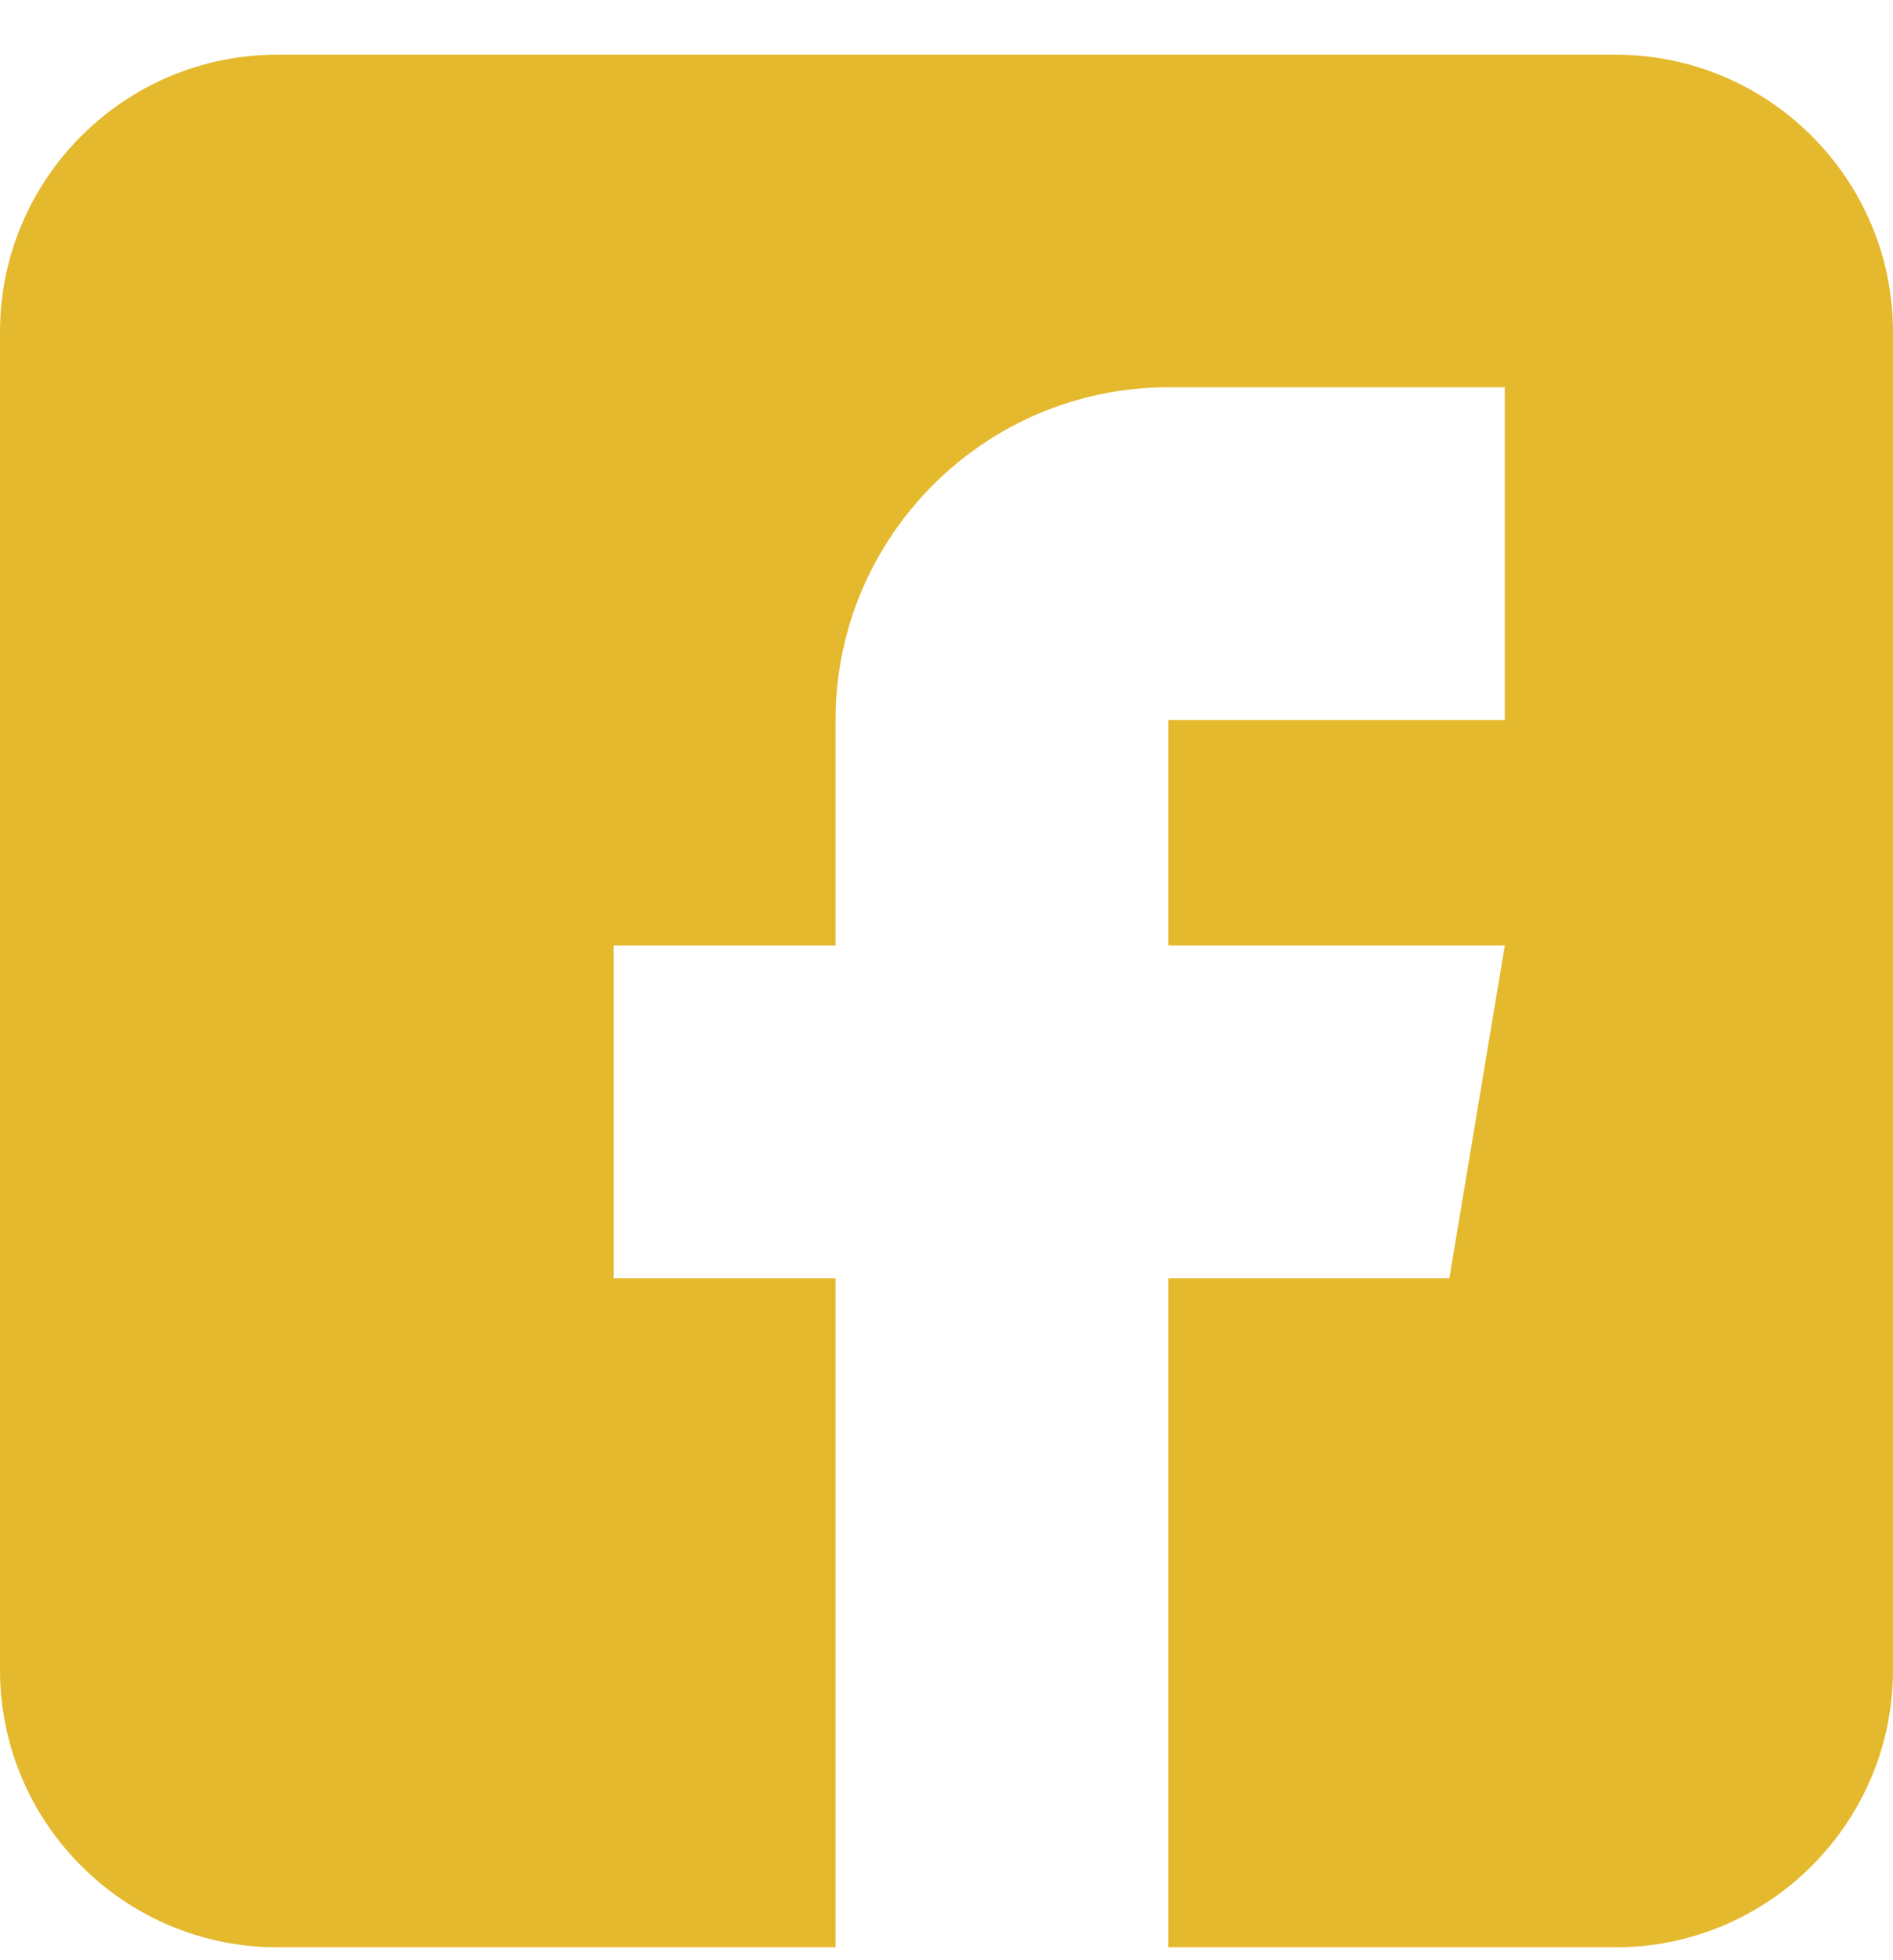 <svg width="28" height="29" viewBox="0 0 28 29" fill="none" xmlns="http://www.w3.org/2000/svg">
<g clip-path="url(#clip0_5555_122)">
<path d="M23.898 0.809H4.102C1.84 0.809 0 2.649 0 4.91V24.707C0 26.968 1.84 28.809 4.102 28.809H12.359V18.91H9.078V13.988H12.359V10.652C12.359 7.938 14.567 5.73 17.281 5.73H22.258V10.652H17.281V13.988H22.258L21.438 18.91H17.281V28.809H23.898C26.16 28.809 28 26.968 28 24.707V4.91C28 2.649 26.16 0.809 23.898 0.809Z" fill="#E5B92E"/>
</g>
<defs>
<clipPath id="clip0_5555_122">
<rect width="28" height="28" fill="white" transform="translate(0 0.809)"/>
</clipPath>
</defs>
</svg>
